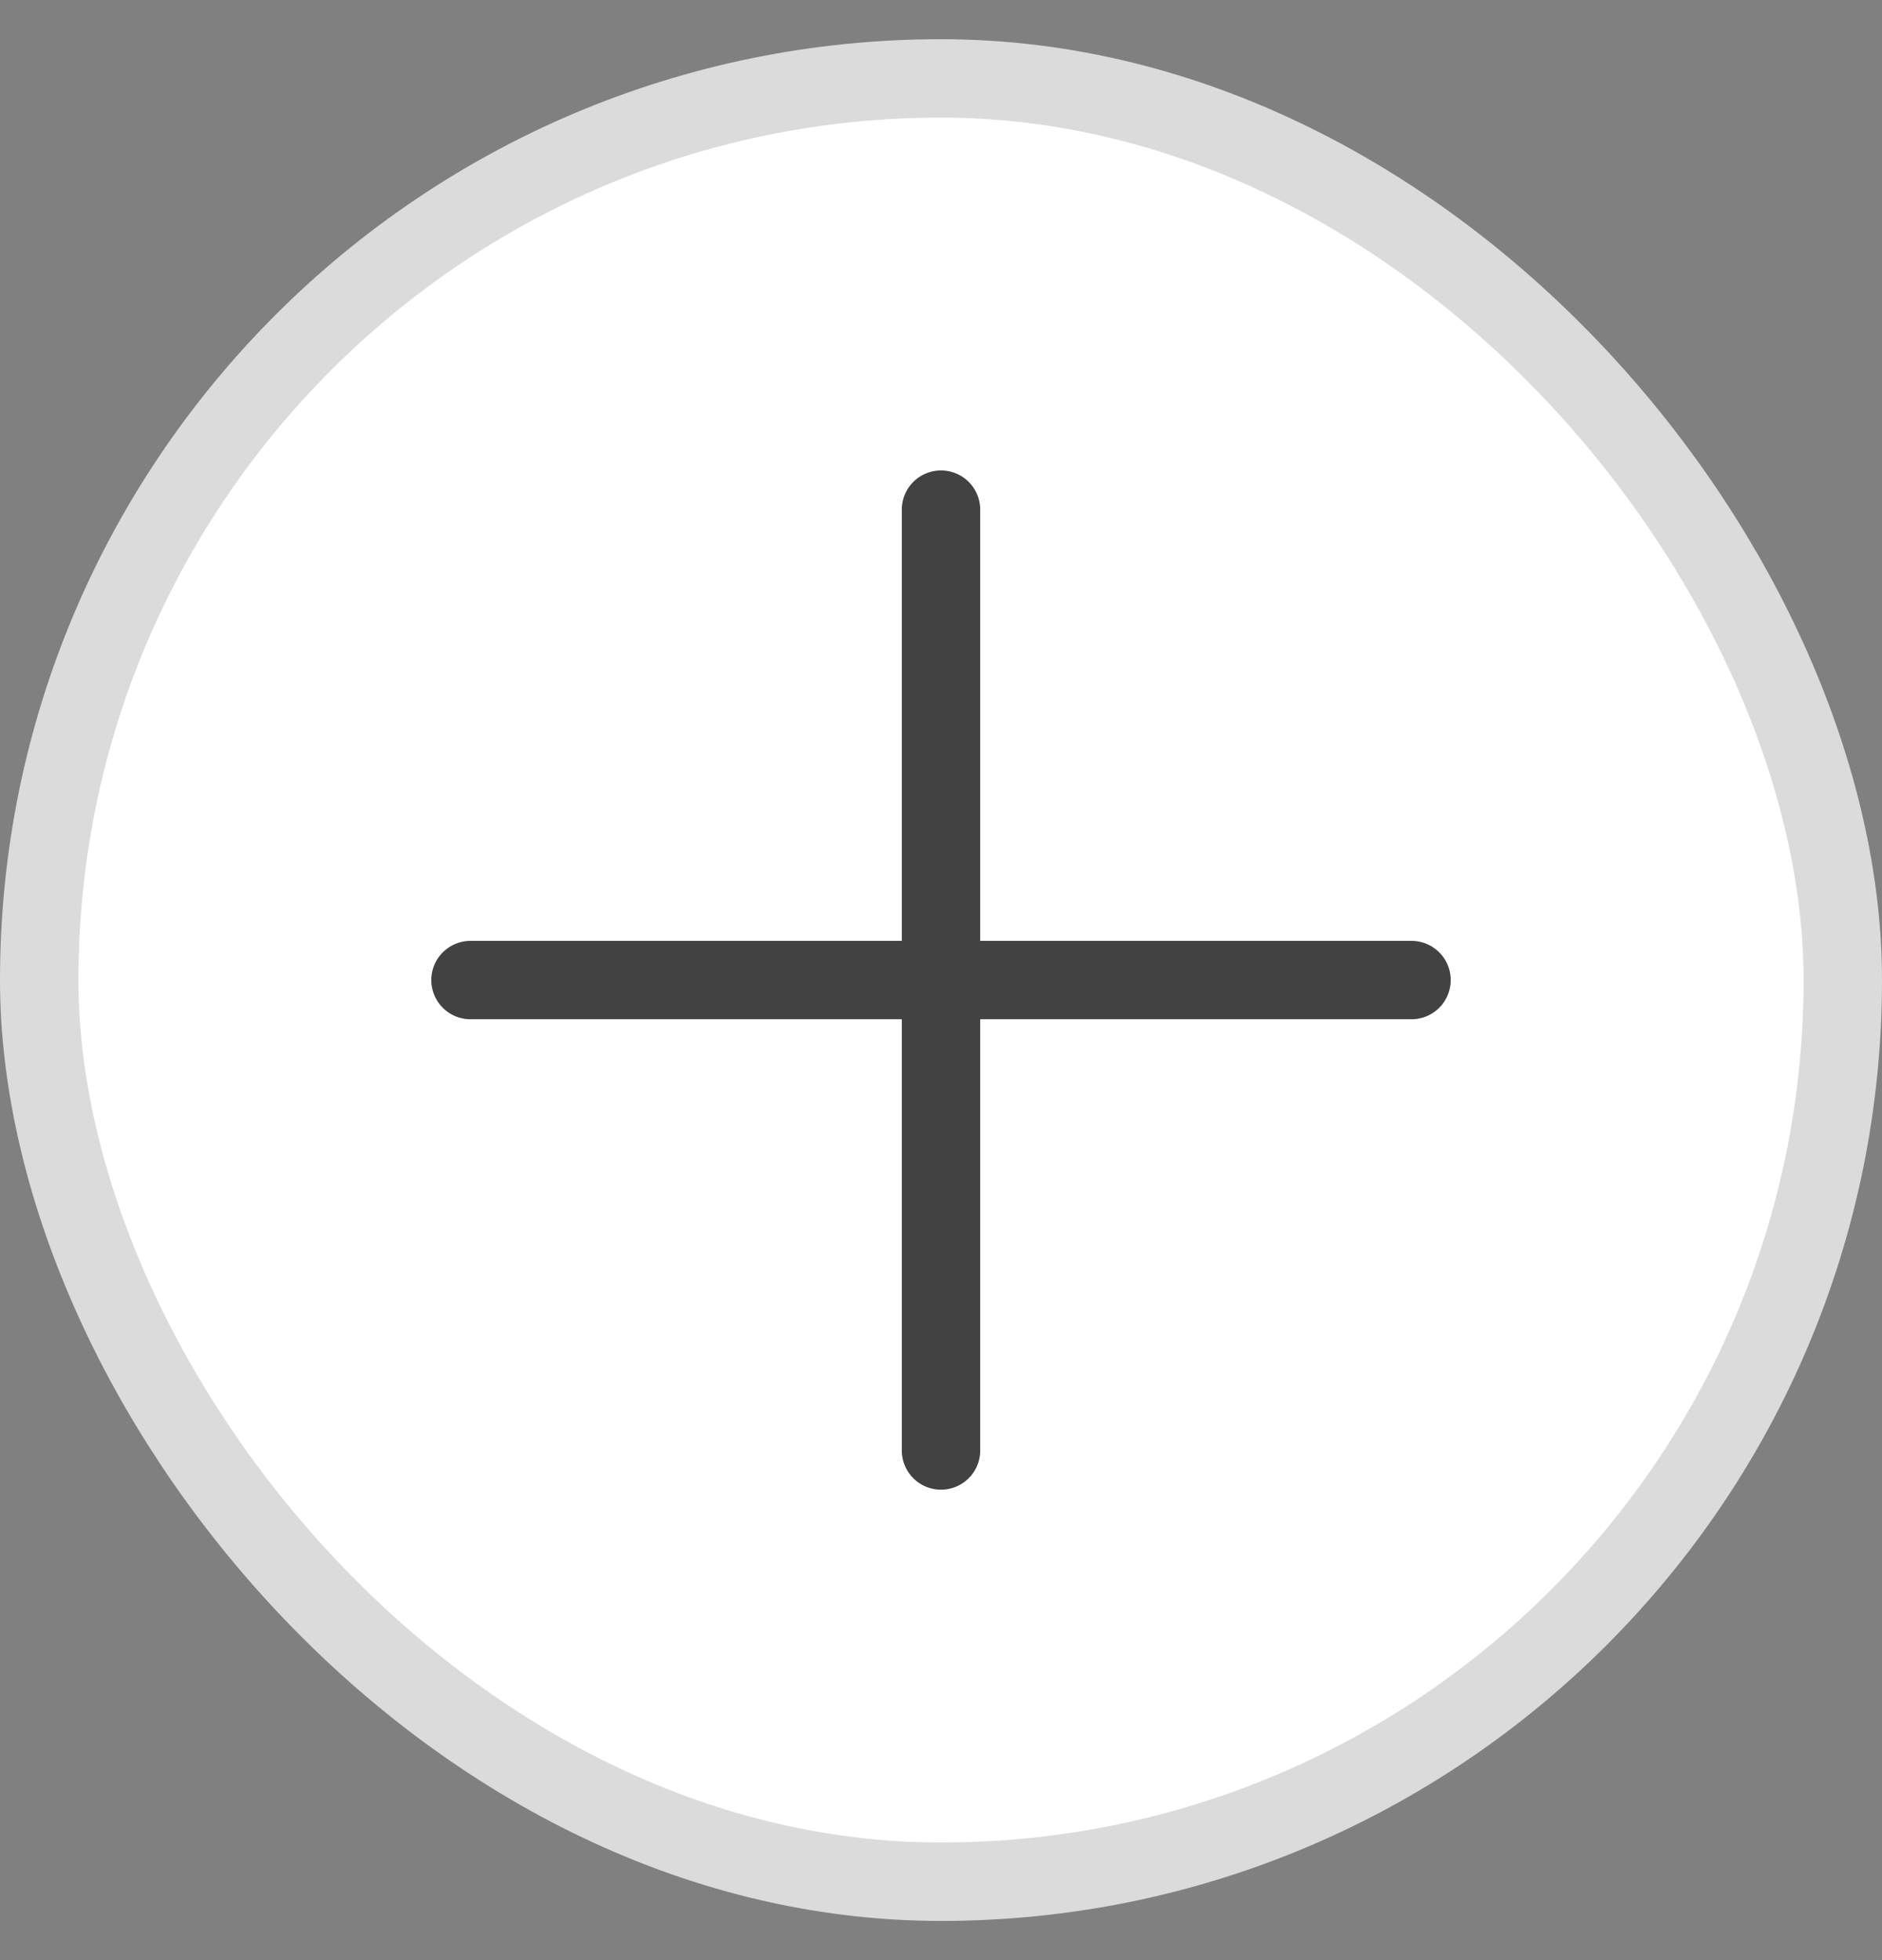 <svg width="24" height="25" viewBox="0 0 24 25" fill="none" xmlns="http://www.w3.org/2000/svg">
<rect x="0" y="0" width="24" height="25" fill="#808080" stroke="none"/>
<rect x="0.5" y="1" width="23" height="23" rx="11.5" fill="white"/>
<rect x="0.5" y="1" width="23" height="23" rx="11.5" stroke="#DBDBDB"/>
<path d="M6 12.5H18" stroke="#424242" stroke-linecap="round" stroke-linejoin="round"/>
<path d="M12 18.5V6.5" stroke="#424242" stroke-linecap="round" stroke-linejoin="round"/>
</svg>
